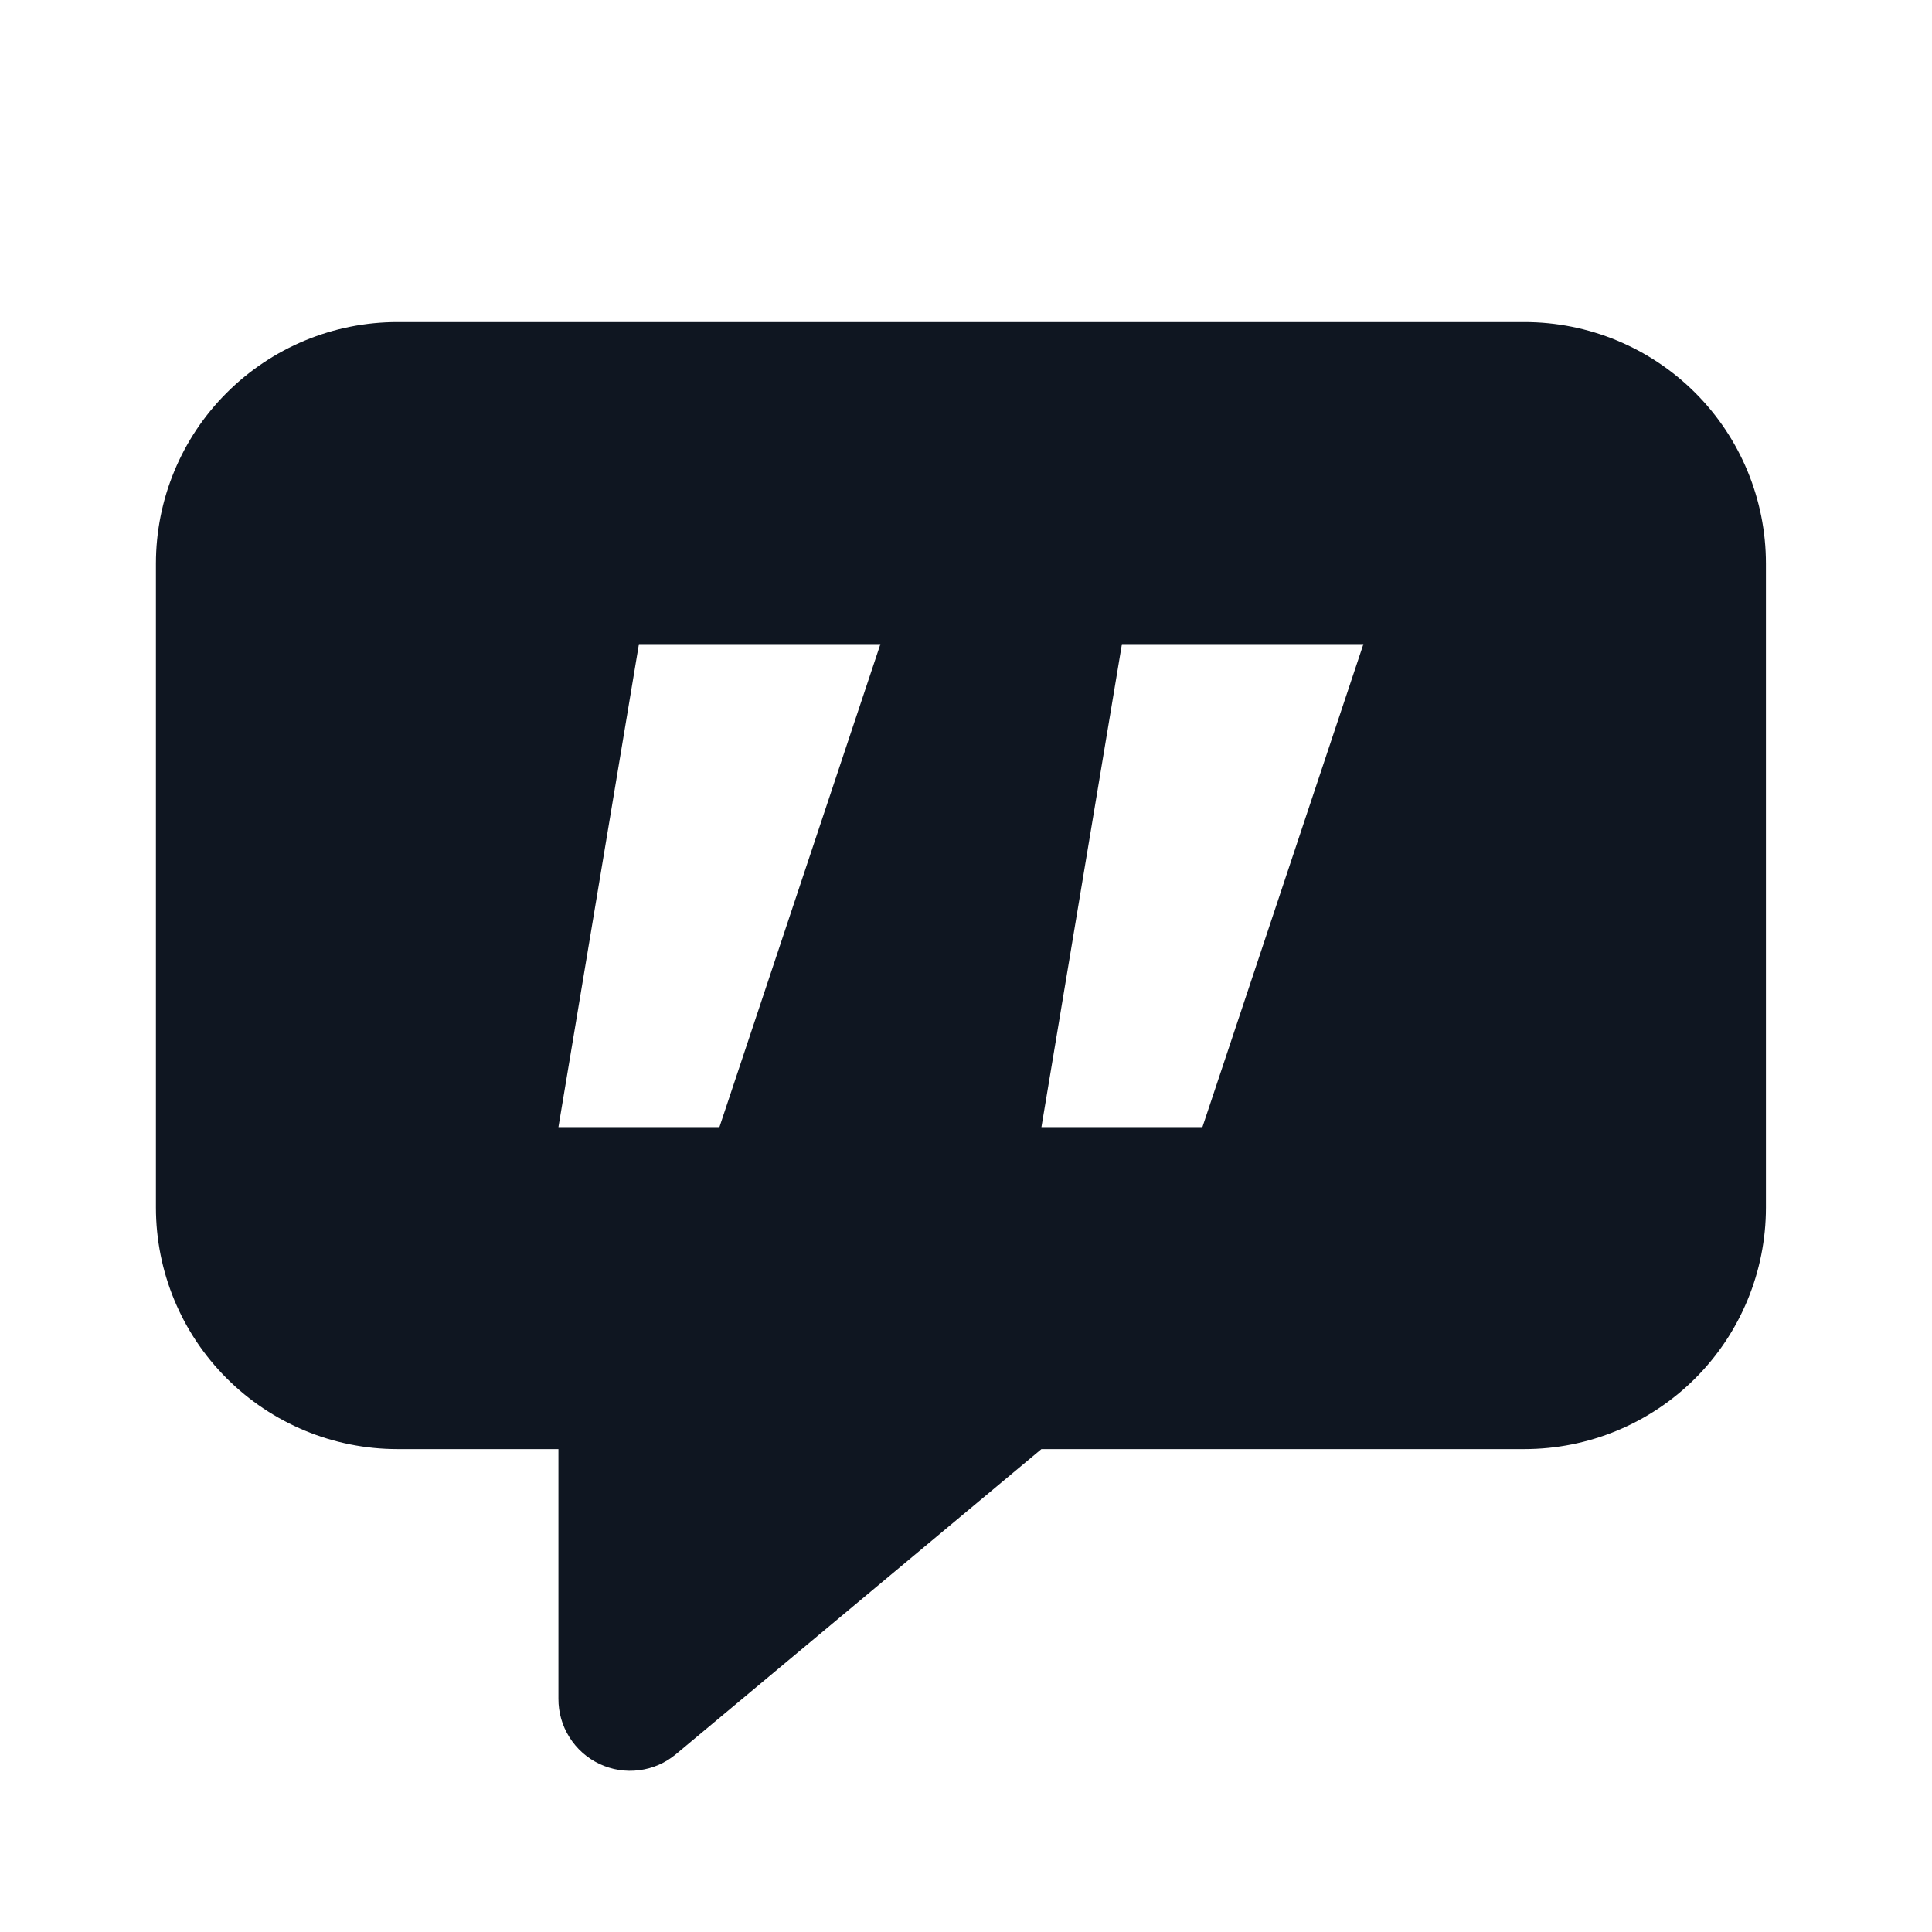 <svg width="24" height="24" viewBox="0 0 24 24" fill="none" xmlns="http://www.w3.org/2000/svg">
<path d="M18.937 4.001H4.937C4.142 4.001 3.379 4.317 2.816 4.88C2.253 5.442 1.937 6.205 1.937 7.001V15.001C1.937 15.797 2.253 16.56 2.816 17.122C3.379 17.685 4.142 18.001 4.937 18.001H6.937V21.101C6.936 21.271 6.983 21.437 7.074 21.581C7.164 21.725 7.294 21.84 7.447 21.912C7.601 21.985 7.772 22.012 7.94 21.99C8.108 21.969 8.267 21.9 8.397 21.791L12.937 18.001H18.937C19.733 18.001 20.496 17.685 21.059 17.122C21.621 16.56 21.937 15.797 21.937 15.001V7.001C21.937 6.205 21.621 5.442 21.059 4.88C20.496 4.317 19.733 4.001 18.937 4.001ZM8.937 14.001H6.937L7.937 8.001H10.937L8.937 14.001ZM14.937 14.001H12.937L13.937 8.001H16.937L14.937 14.001Z" fill="#0F1621"/>
</svg>
